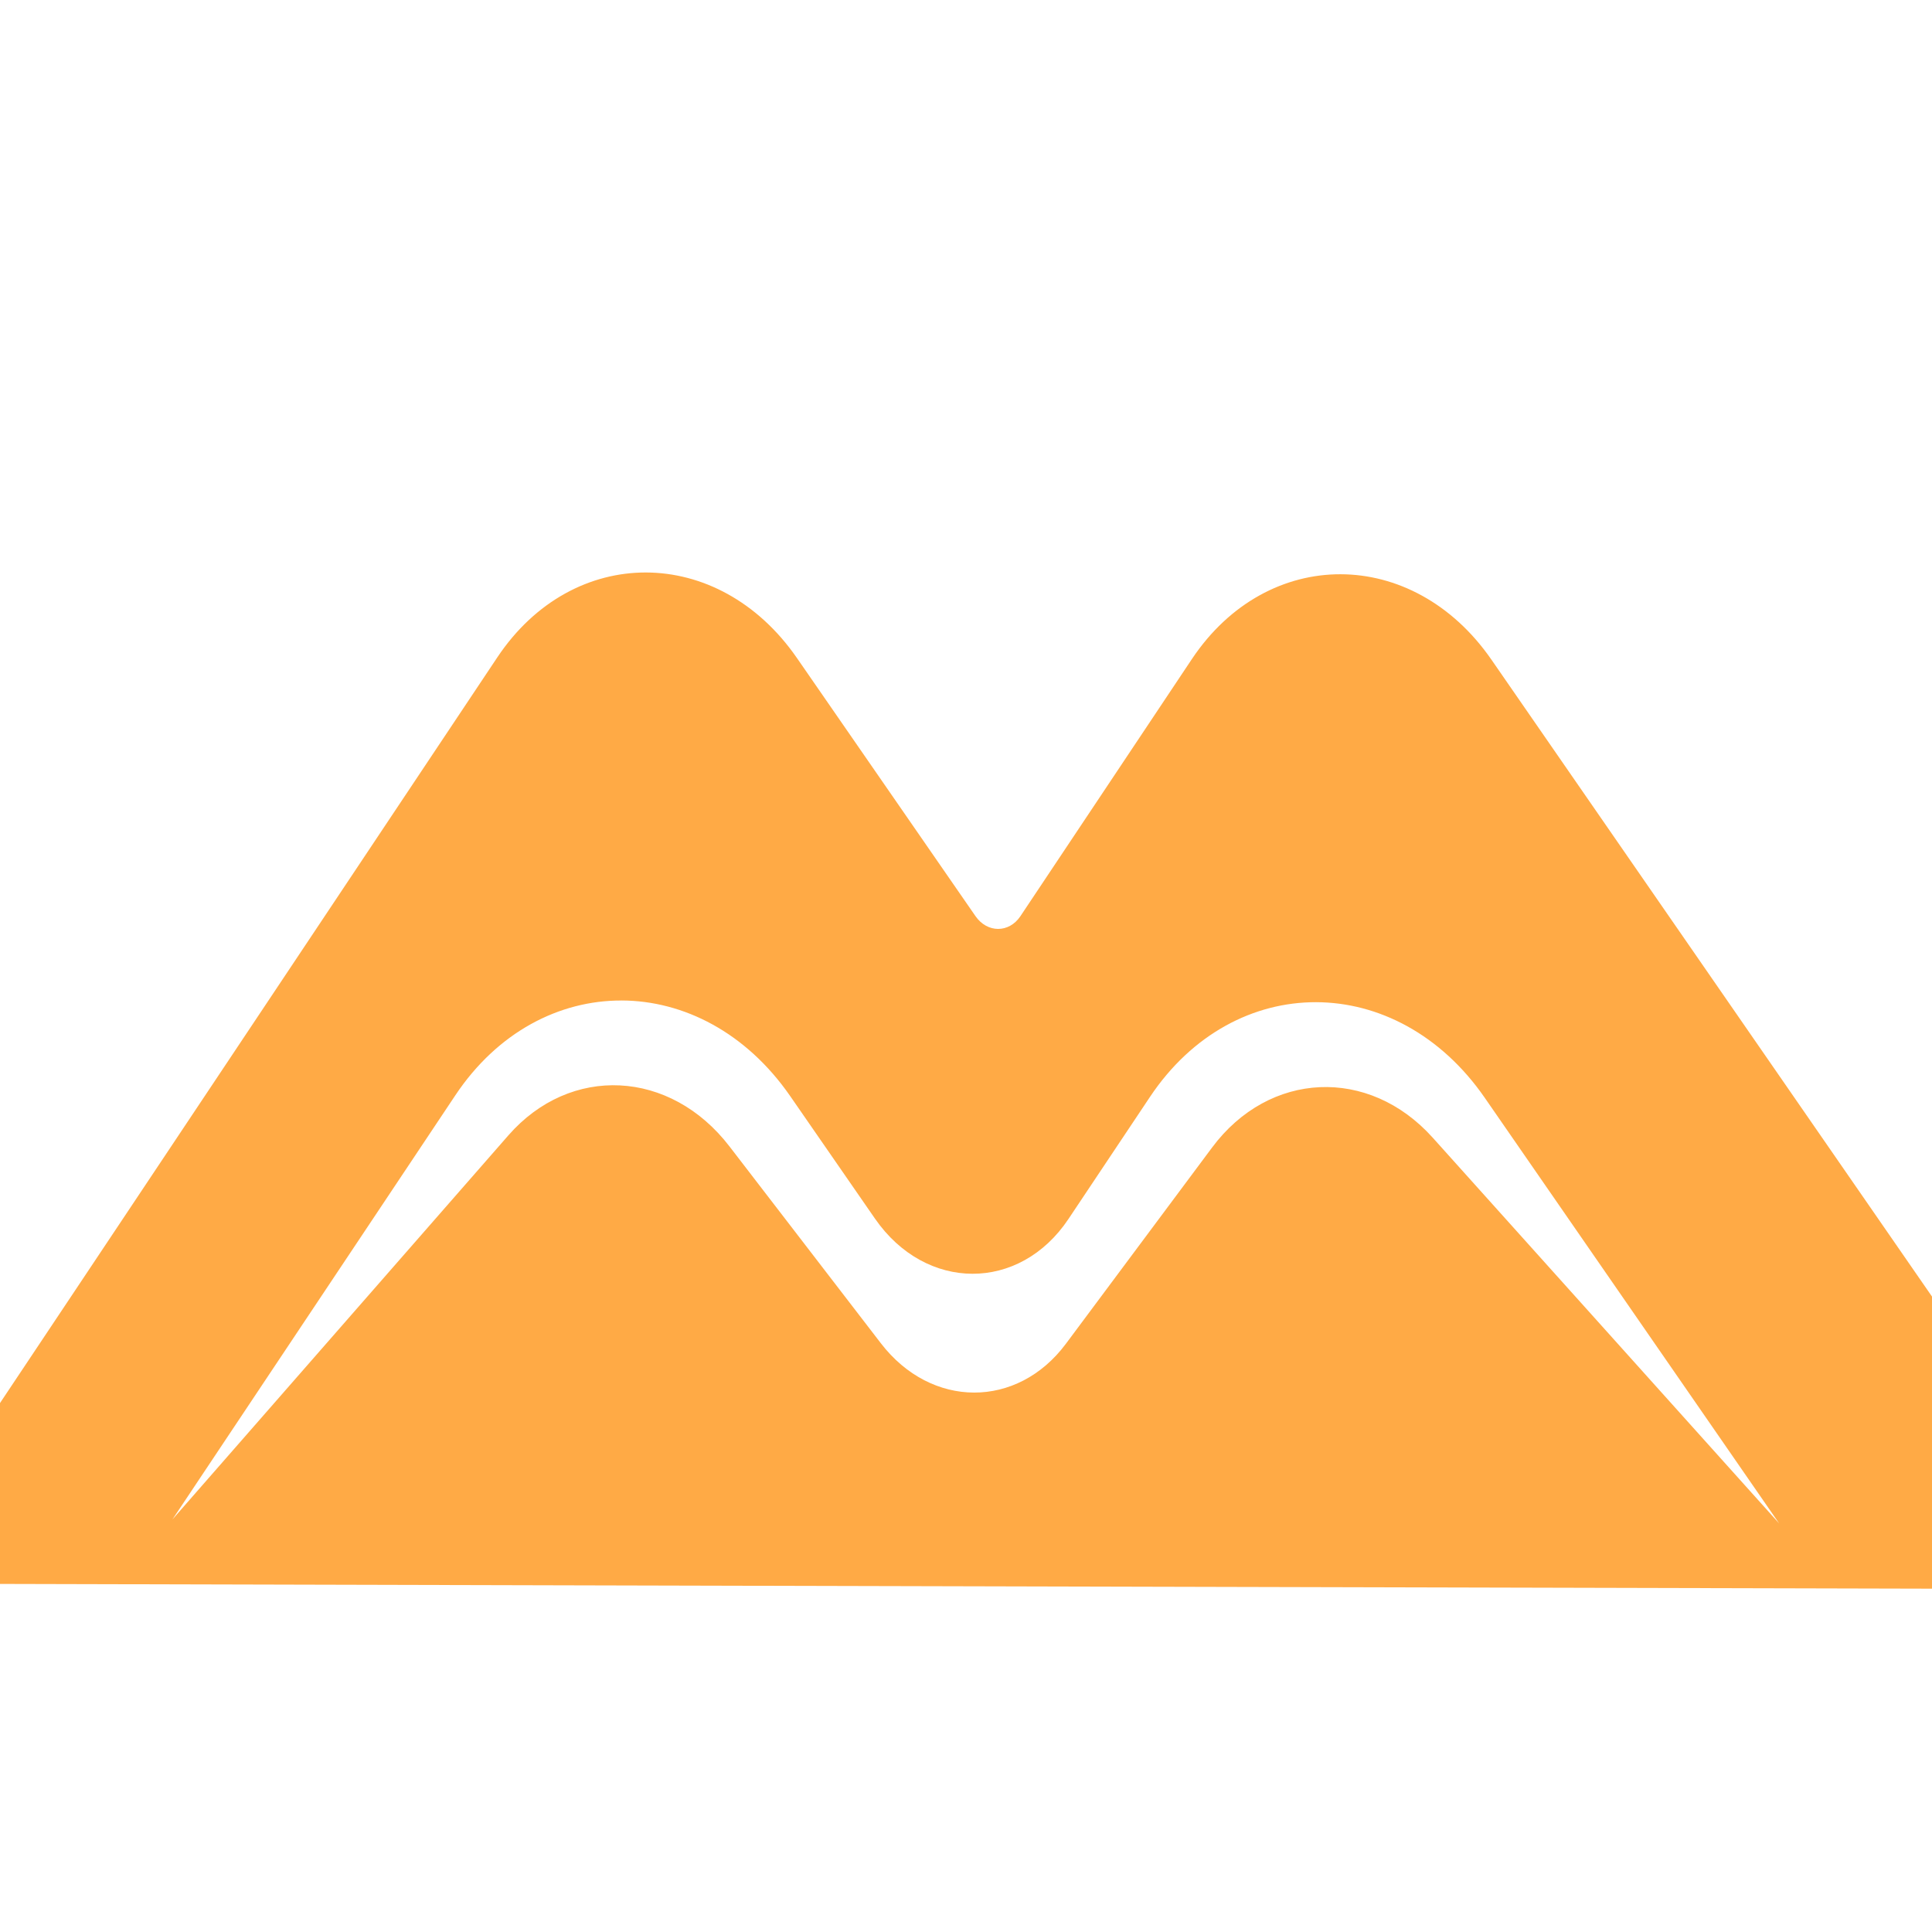<?xml version="1.0" encoding="UTF-8" standalone="no"?>
<!-- Created with Inkscape (http://www.inkscape.org/) -->

<svg
   xmlns:dc="http://purl.org/dc/elements/1.1/"
   xmlns:cc="http://creativecommons.org/ns#"
   xmlns:rdf="http://www.w3.org/1999/02/22-rdf-syntax-ns#"
   xmlns:svg="http://www.w3.org/2000/svg"
   xmlns="http://www.w3.org/2000/svg"
   xmlns:sodipodi="http://sodipodi.sourceforge.net/DTD/sodipodi-0.dtd"
   xmlns:inkscape="http://www.inkscape.org/namespaces/inkscape"
   width="65"
   height="65"
   viewBox="0 0 65 65"
   id="svg4604"
   version="1.1"
   inkscape:version="0.91 r13725"
   sodipodi:docname="pass.svg">
  <defs
     id="defs4606">
    <clipPath
       clipPathUnits="userSpaceOnUse"
       id="clipPath286">
      <path
         d="m 513.739,235.444 21.56,0 0,25.556 -21.56,0 0,-25.556 z"
         id="path288"
         inkscape:connector-curvature="0" />
    </clipPath>
    <clipPath
       clipPathUnits="userSpaceOnUse"
       id="clipPath406">
      <path
         d="m 57.255,313.364 43.245,0 0,29.167 -43.245,0 0,-29.167 z"
         id="path408"
         inkscape:connector-curvature="0" />
    </clipPath>
    <clipPath
       clipPathUnits="userSpaceOnUse"
       id="clipPath162">
      <path
         d="m 0,368 595.28,0 0,-368 L 0,0 0,368 Z"
         id="path164"
         inkscape:connector-curvature="0" />
    </clipPath>
  </defs>
  <sodipodi:namedview
     id="base"
     pagecolor="#ffffff"
     bordercolor="#666666"
     borderopacity="1.0"
     inkscape:pageopacity="0.0"
     inkscape:pageshadow="2"
     inkscape:zoom="3.959798"
     inkscape:cx="24.721612"
     inkscape:cy="20.668844"
     inkscape:document-units="px"
     inkscape:current-layer="svg4604"
     showgrid="false"
     units="px"
     inkscape:window-width="911"
     inkscape:window-height="848"
     inkscape:window-x="75"
     inkscape:window-y="24"
     inkscape:window-maximized="0" />
  <g
     id="g166"
     transform="matrix(-1.476,-0.003,-0.024,-1.759,-4.041,53.29)">
    <path
       style="fill:#ffaa45;fill-opacity:1;fill-rule:nonzero;stroke:none"
       d="m 23.691,28.305 c -1.625,-0.003 -3.251,0.801 -4.381,2.41 L 0.854,57.01 21.152,57.049 66.746,57.135 48.363,30.77 c -2.25,-3.228 -6.496,-3.233 -8.756,-0.016 l -5.123,7.299 c -0.34,0.483 -0.977,0.482 -1.314,-0.002 l -5.104,-7.32 c -1.125,-1.614 -2.75,-2.423 -4.375,-2.426 z m -0.902,12.146 c 1.816,0.004 3.631,0.908 4.889,2.711 l 2.422,3.473 c 1.454,2.085 4.198,2.089 5.658,0.008 l 2.432,-3.461 c 2.525,-3.597 7.27,-3.589 9.785,0.018 L 56.393,55.275 46.438,44.334 c -1.838,-2.022 -4.754,-1.894 -6.455,0.283 l -4.355,5.568 c -1.449,1.854 -3.964,1.85 -5.408,-0.01 L 25.881,44.59 C 24.185,42.406 21.269,42.266 19.424,44.281 L 9.439,55.186 17.893,43.143 c 1.263,-1.798 3.08,-2.695 4.896,-2.691 z"
       transform="matrix(-0.78,0.001,-0.001,-0.674,0.73,38.43)"
       id="path168"
       inkscape:connector-curvature="0" />
  </g>
  <g
     id="g170"
     transform="matrix(-1.281,-0.002,0.002,-1.483,9.439,55.185)" />
</svg>
